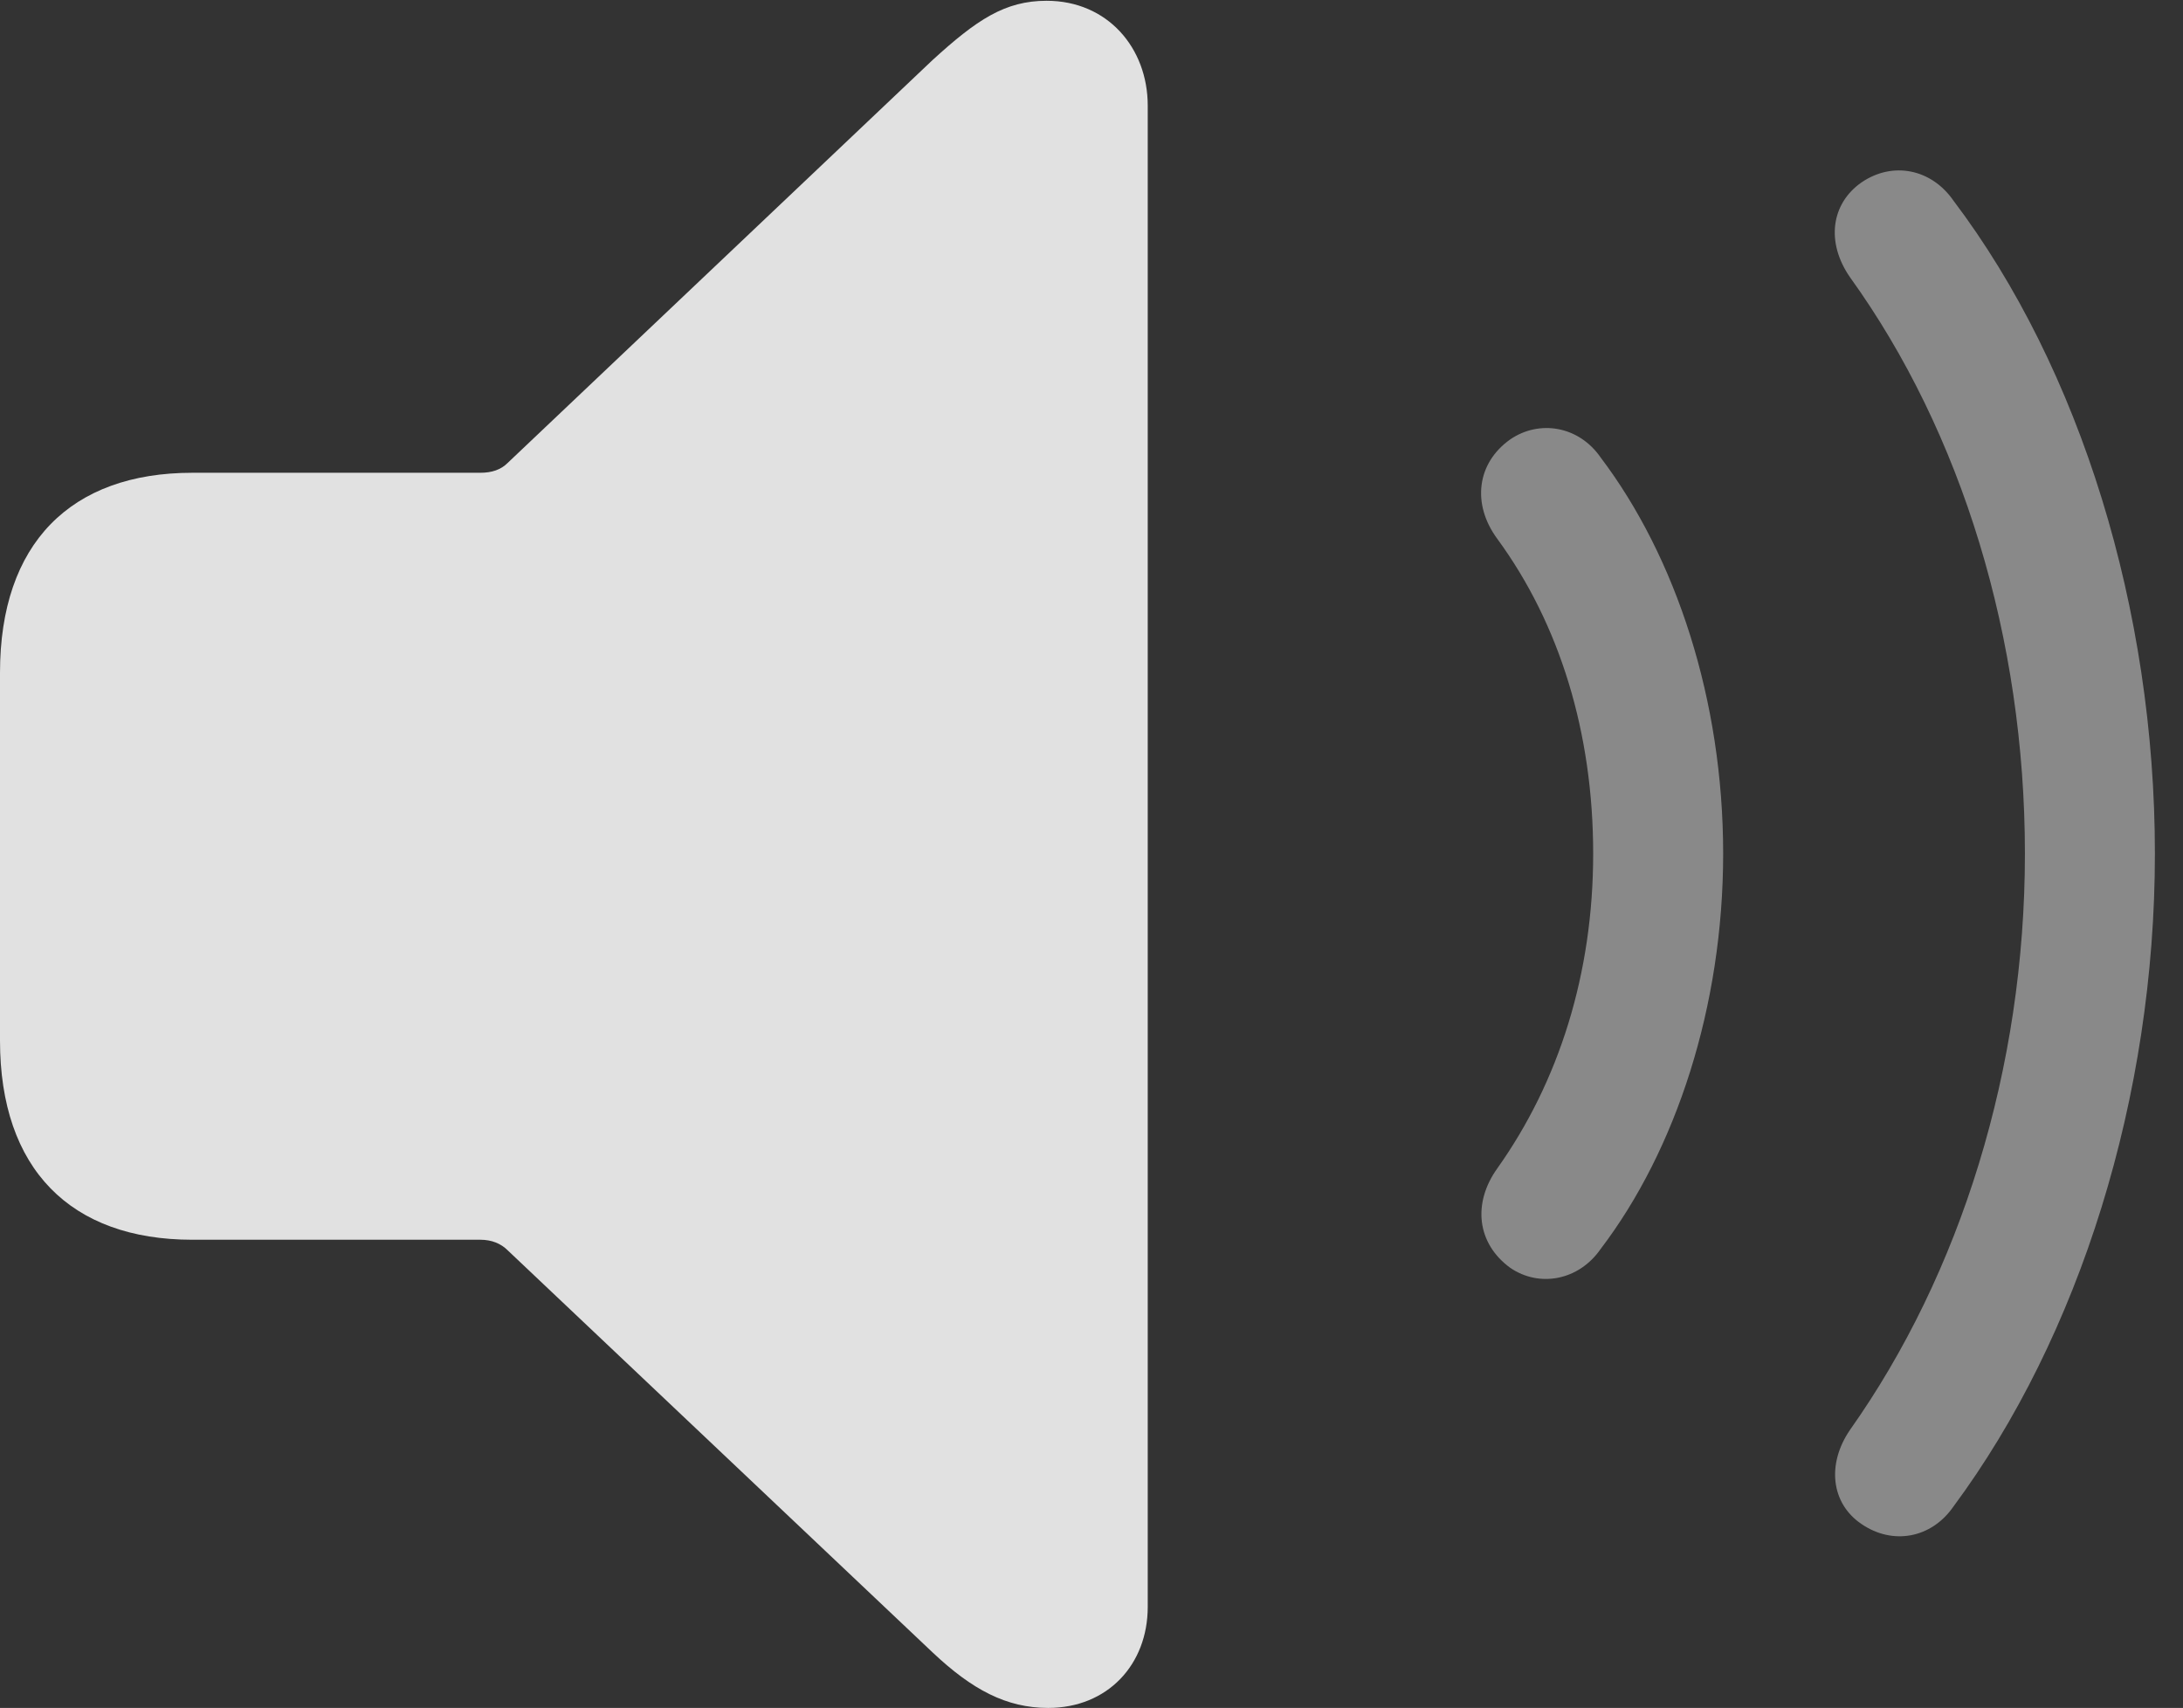 <?xml version="1.0" encoding="UTF-8"?>
<!--Generator: Apple Native CoreSVG 341-->
<!DOCTYPE svg
PUBLIC "-//W3C//DTD SVG 1.1//EN"
       "http://www.w3.org/Graphics/SVG/1.1/DTD/svg11.dtd">
<svg version="1.1" xmlns="http://www.w3.org/2000/svg" xmlns:xlink="http://www.w3.org/1999/xlink" viewBox="0 0 28.047 21.943">
 <rect x="0" y="0" width="28.047" height="21.943" fill="#333333" stroke="none"/>
 <g>
  <rect height="21.943" opacity="0" width="28.047" x="0" y="0"/>
  <path d="M23.916 19.58C24.316 19.854 24.814 19.766 25.098 19.355C26.719 17.168 27.686 14.092 27.686 10.967C27.686 7.832 26.729 4.736 25.098 2.578C24.814 2.168 24.316 2.07 23.916 2.344C23.525 2.617 23.457 3.115 23.77 3.564C25.205 5.557 26.016 8.203 26.016 10.967C26.016 13.73 25.186 16.367 23.77 18.369C23.467 18.809 23.525 19.316 23.916 19.58Z" fill="white" fill-opacity="0.425"/>
  <path d="M19.404 16.289C19.775 16.543 20.283 16.455 20.566 16.045C21.533 14.775 22.139 12.93 22.139 10.967C22.139 8.994 21.533 7.158 20.566 5.879C20.283 5.469 19.775 5.391 19.404 5.645C18.975 5.947 18.906 6.475 19.238 6.924C20.039 8.018 20.469 9.414 20.469 10.967C20.469 12.51 20.029 13.896 19.238 15.01C18.916 15.459 18.975 15.977 19.404 16.289Z" fill="white" fill-opacity="0.425"/>
  <path d="M13.467 21.943C14.229 21.943 14.746 21.387 14.746 20.645L14.746 1.357C14.746 0.615 14.229 0.01 13.447 0.01C12.91 0.01 12.549 0.254 11.982 0.771L6.523 5.947C6.436 6.035 6.318 6.074 6.172 6.074L2.471 6.074C0.908 6.074 0 6.982 0 8.643L0 13.369C0 15.02 0.908 15.928 2.471 15.928L6.172 15.928C6.318 15.928 6.436 15.977 6.523 16.064L11.982 21.23C12.49 21.709 12.93 21.943 13.467 21.943Z" fill="white" fill-opacity="0.85"/>
 </g>
</svg>
